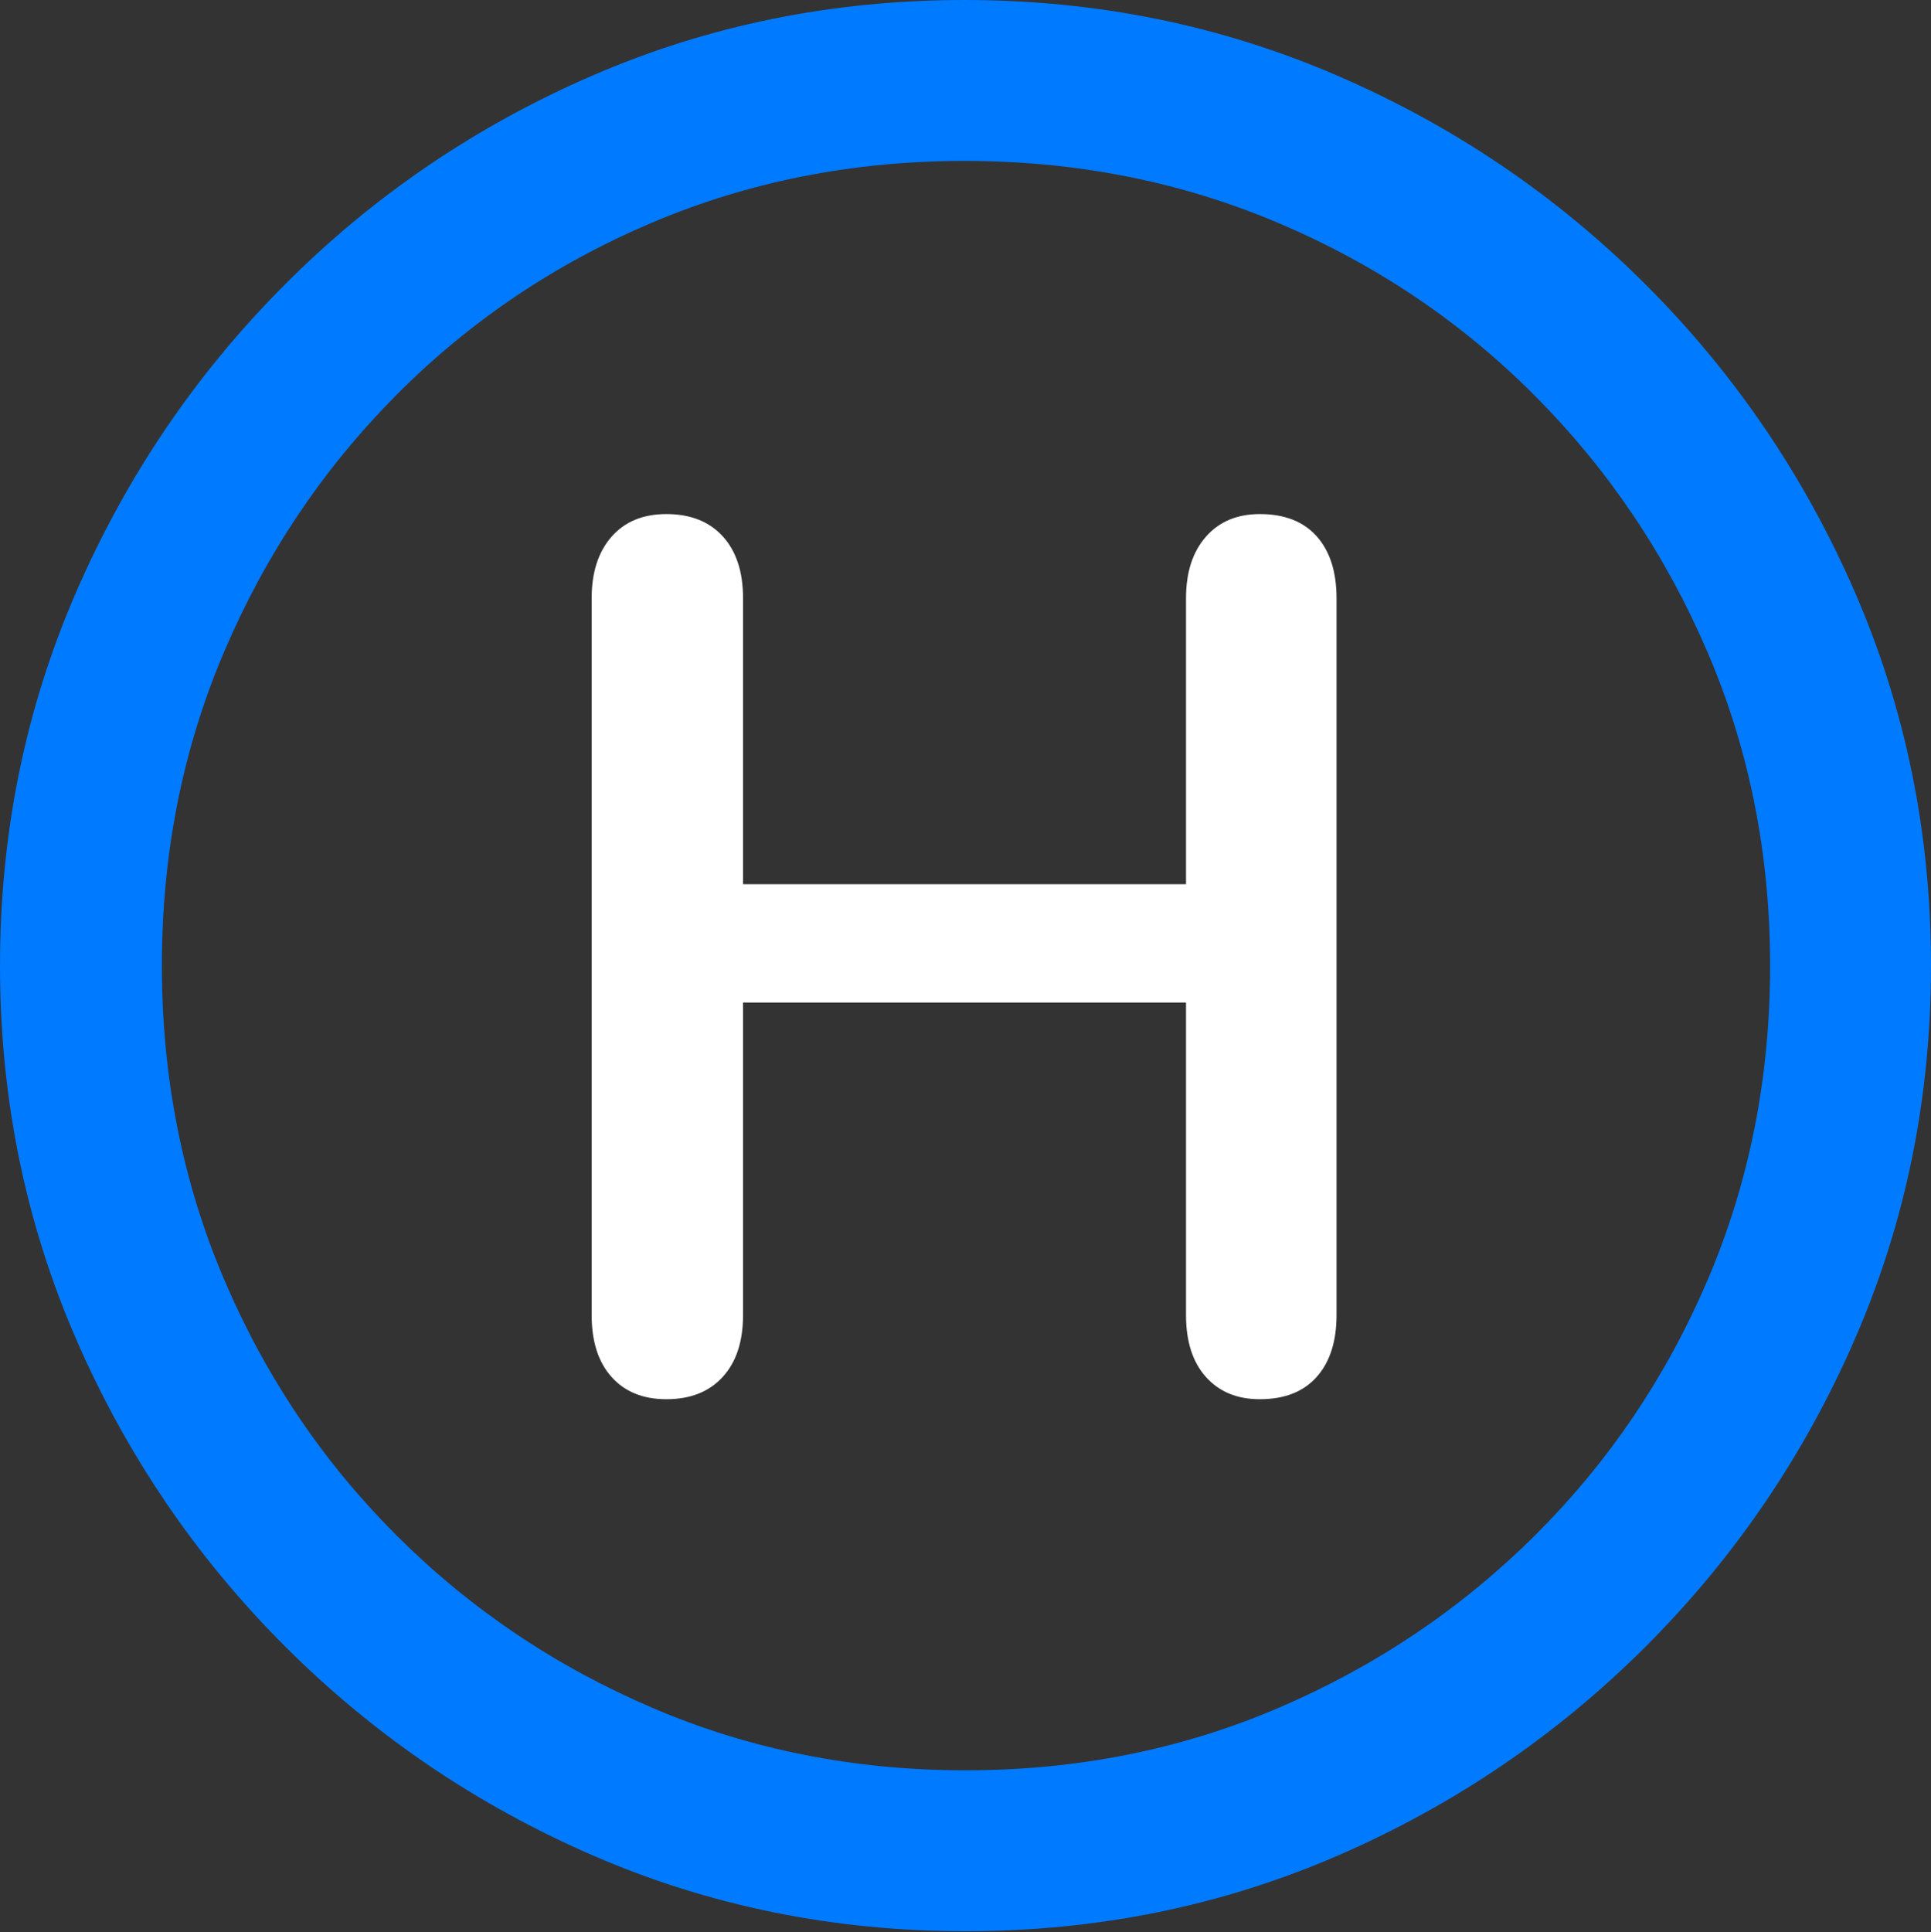 <?xml version="1.0" encoding="UTF-8"?>
<!--Generator: Apple Native CoreSVG 175.5-->
<!DOCTYPE svg
PUBLIC "-//W3C//DTD SVG 1.1//EN"
       "http://www.w3.org/Graphics/SVG/1.1/DTD/svg11.dtd">
<svg version="1.1" xmlns="http://www.w3.org/2000/svg" xmlns:xlink="http://www.w3.org/1999/xlink" width="19.922" height="19.932">
 <rect width="100%" height="100%" fill="#333333" stroke="none"/>
 <g>
  <rect height="19.932" opacity="0" width="19.922" x="0" y="0"/>
  <path d="M9.961 19.922Q12.002 19.922 13.804 19.141Q15.605 18.359 16.982 16.982Q18.359 15.605 19.141 13.804Q19.922 12.002 19.922 9.961Q19.922 7.92 19.141 6.118Q18.359 4.316 16.982 2.939Q15.605 1.562 13.799 0.781Q11.992 0 9.951 0Q7.91 0 6.108 0.781Q4.307 1.562 2.935 2.939Q1.562 4.316 0.781 6.118Q0 7.92 0 9.961Q0 12.002 0.781 13.804Q1.562 15.605 2.939 16.982Q4.316 18.359 6.118 19.141Q7.92 19.922 9.961 19.922ZM9.961 18.262Q8.232 18.262 6.729 17.617Q5.225 16.973 4.087 15.835Q2.949 14.697 2.31 13.193Q1.67 11.69 1.67 9.961Q1.67 8.232 2.31 6.729Q2.949 5.225 4.082 4.082Q5.215 2.939 6.719 2.3Q8.223 1.66 9.951 1.66Q11.68 1.66 13.188 2.3Q14.697 2.939 15.835 4.082Q16.973 5.225 17.617 6.729Q18.262 8.232 18.262 9.961Q18.262 11.69 17.622 13.193Q16.982 14.697 15.84 15.835Q14.697 16.973 13.193 17.617Q11.69 18.262 9.961 18.262Z" fill="#007aff"/>
  <path d="M6.875 14.434Q7.246 14.434 7.456 14.204Q7.666 13.975 7.666 13.565L7.666 10.342L12.236 10.342L12.236 13.565Q12.236 13.975 12.441 14.204Q12.646 14.434 12.998 14.434Q13.379 14.434 13.584 14.204Q13.789 13.975 13.789 13.565L13.789 6.172Q13.789 5.762 13.584 5.532Q13.379 5.303 12.998 5.303Q12.646 5.303 12.441 5.537Q12.236 5.771 12.236 6.172L12.236 9.121L7.666 9.121L7.666 6.172Q7.666 5.762 7.456 5.532Q7.246 5.303 6.875 5.303Q6.514 5.303 6.309 5.537Q6.104 5.771 6.104 6.172L6.104 13.565Q6.104 13.975 6.309 14.204Q6.514 14.434 6.875 14.434Z" fill="#ffffff"/>
 </g>
</svg>
